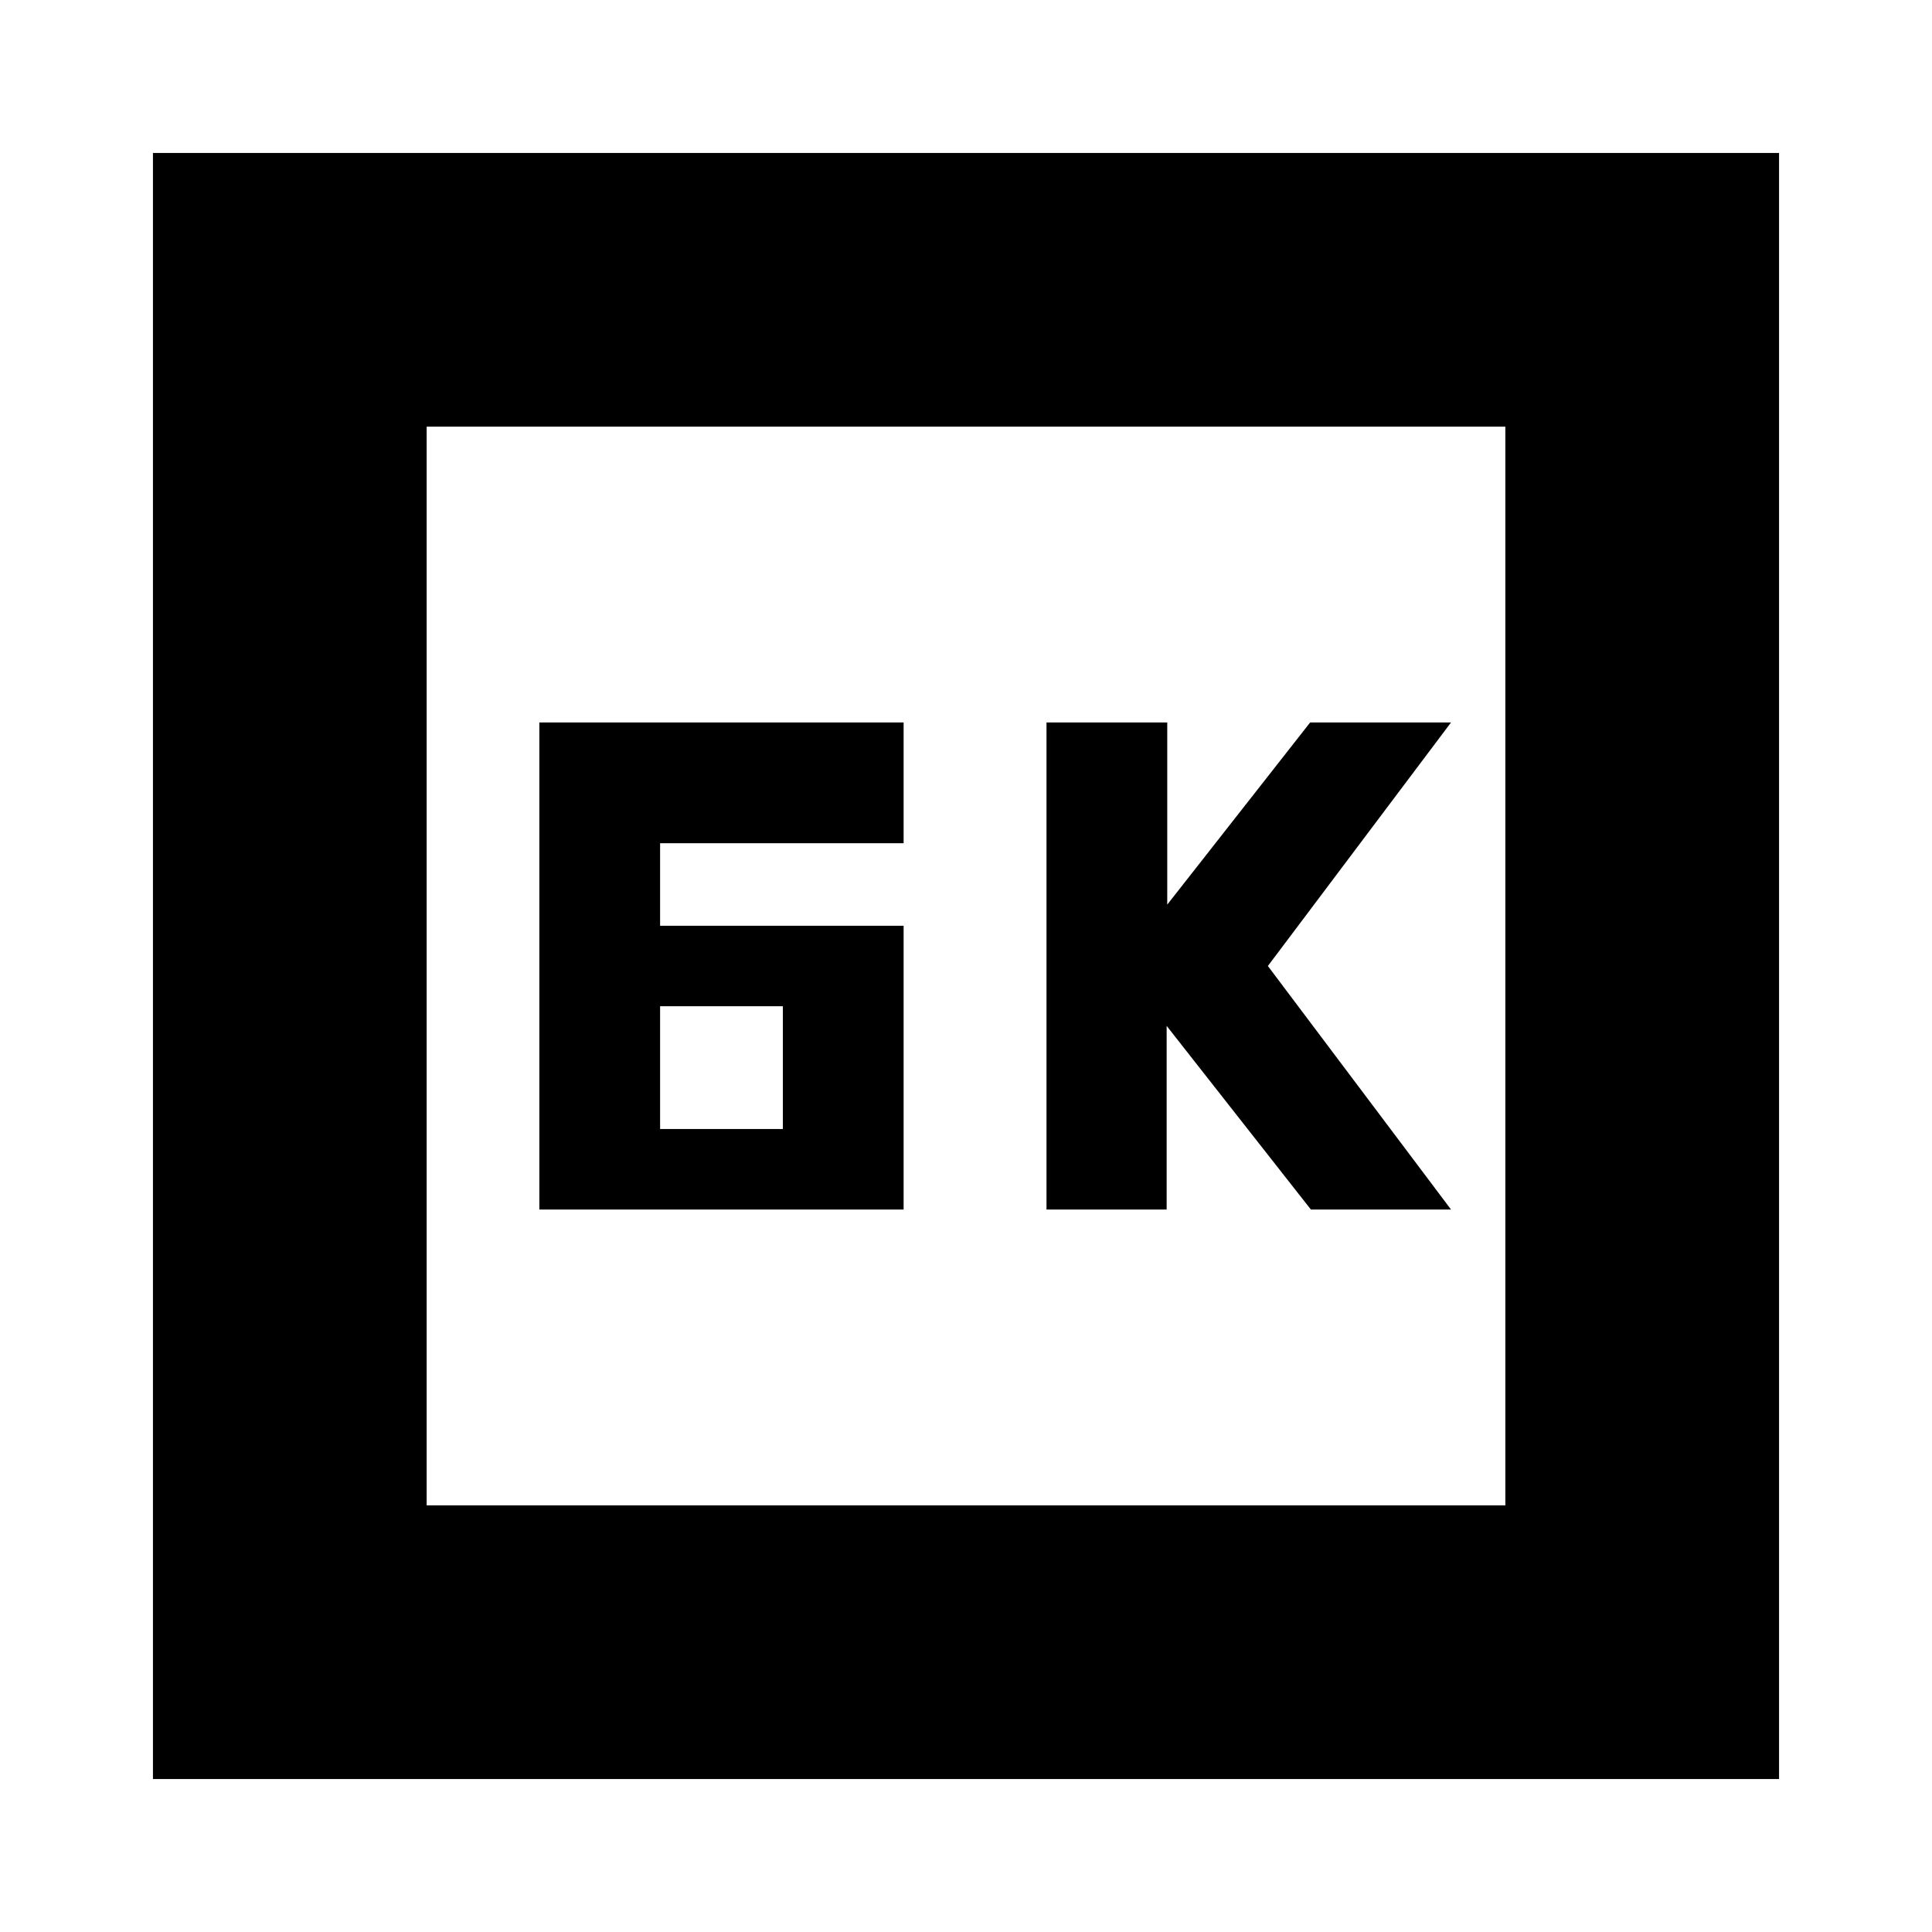 <svg xmlns="http://www.w3.org/2000/svg" height="24" viewBox="0 -960 960 960" width="24"><path d="M520-359h59.7v-91.25L651.36-359H721l-91-121 91-121h-70l-71 90.5V-601h-60v242Zm-252 0h181v-141H328v-41h121v-60H268v242Zm60-40v-61h61v61h-61ZM76-76v-808h808v808H76Zm136-136h536v-536H212v536Zm0 0v-536 536Z"/></svg>